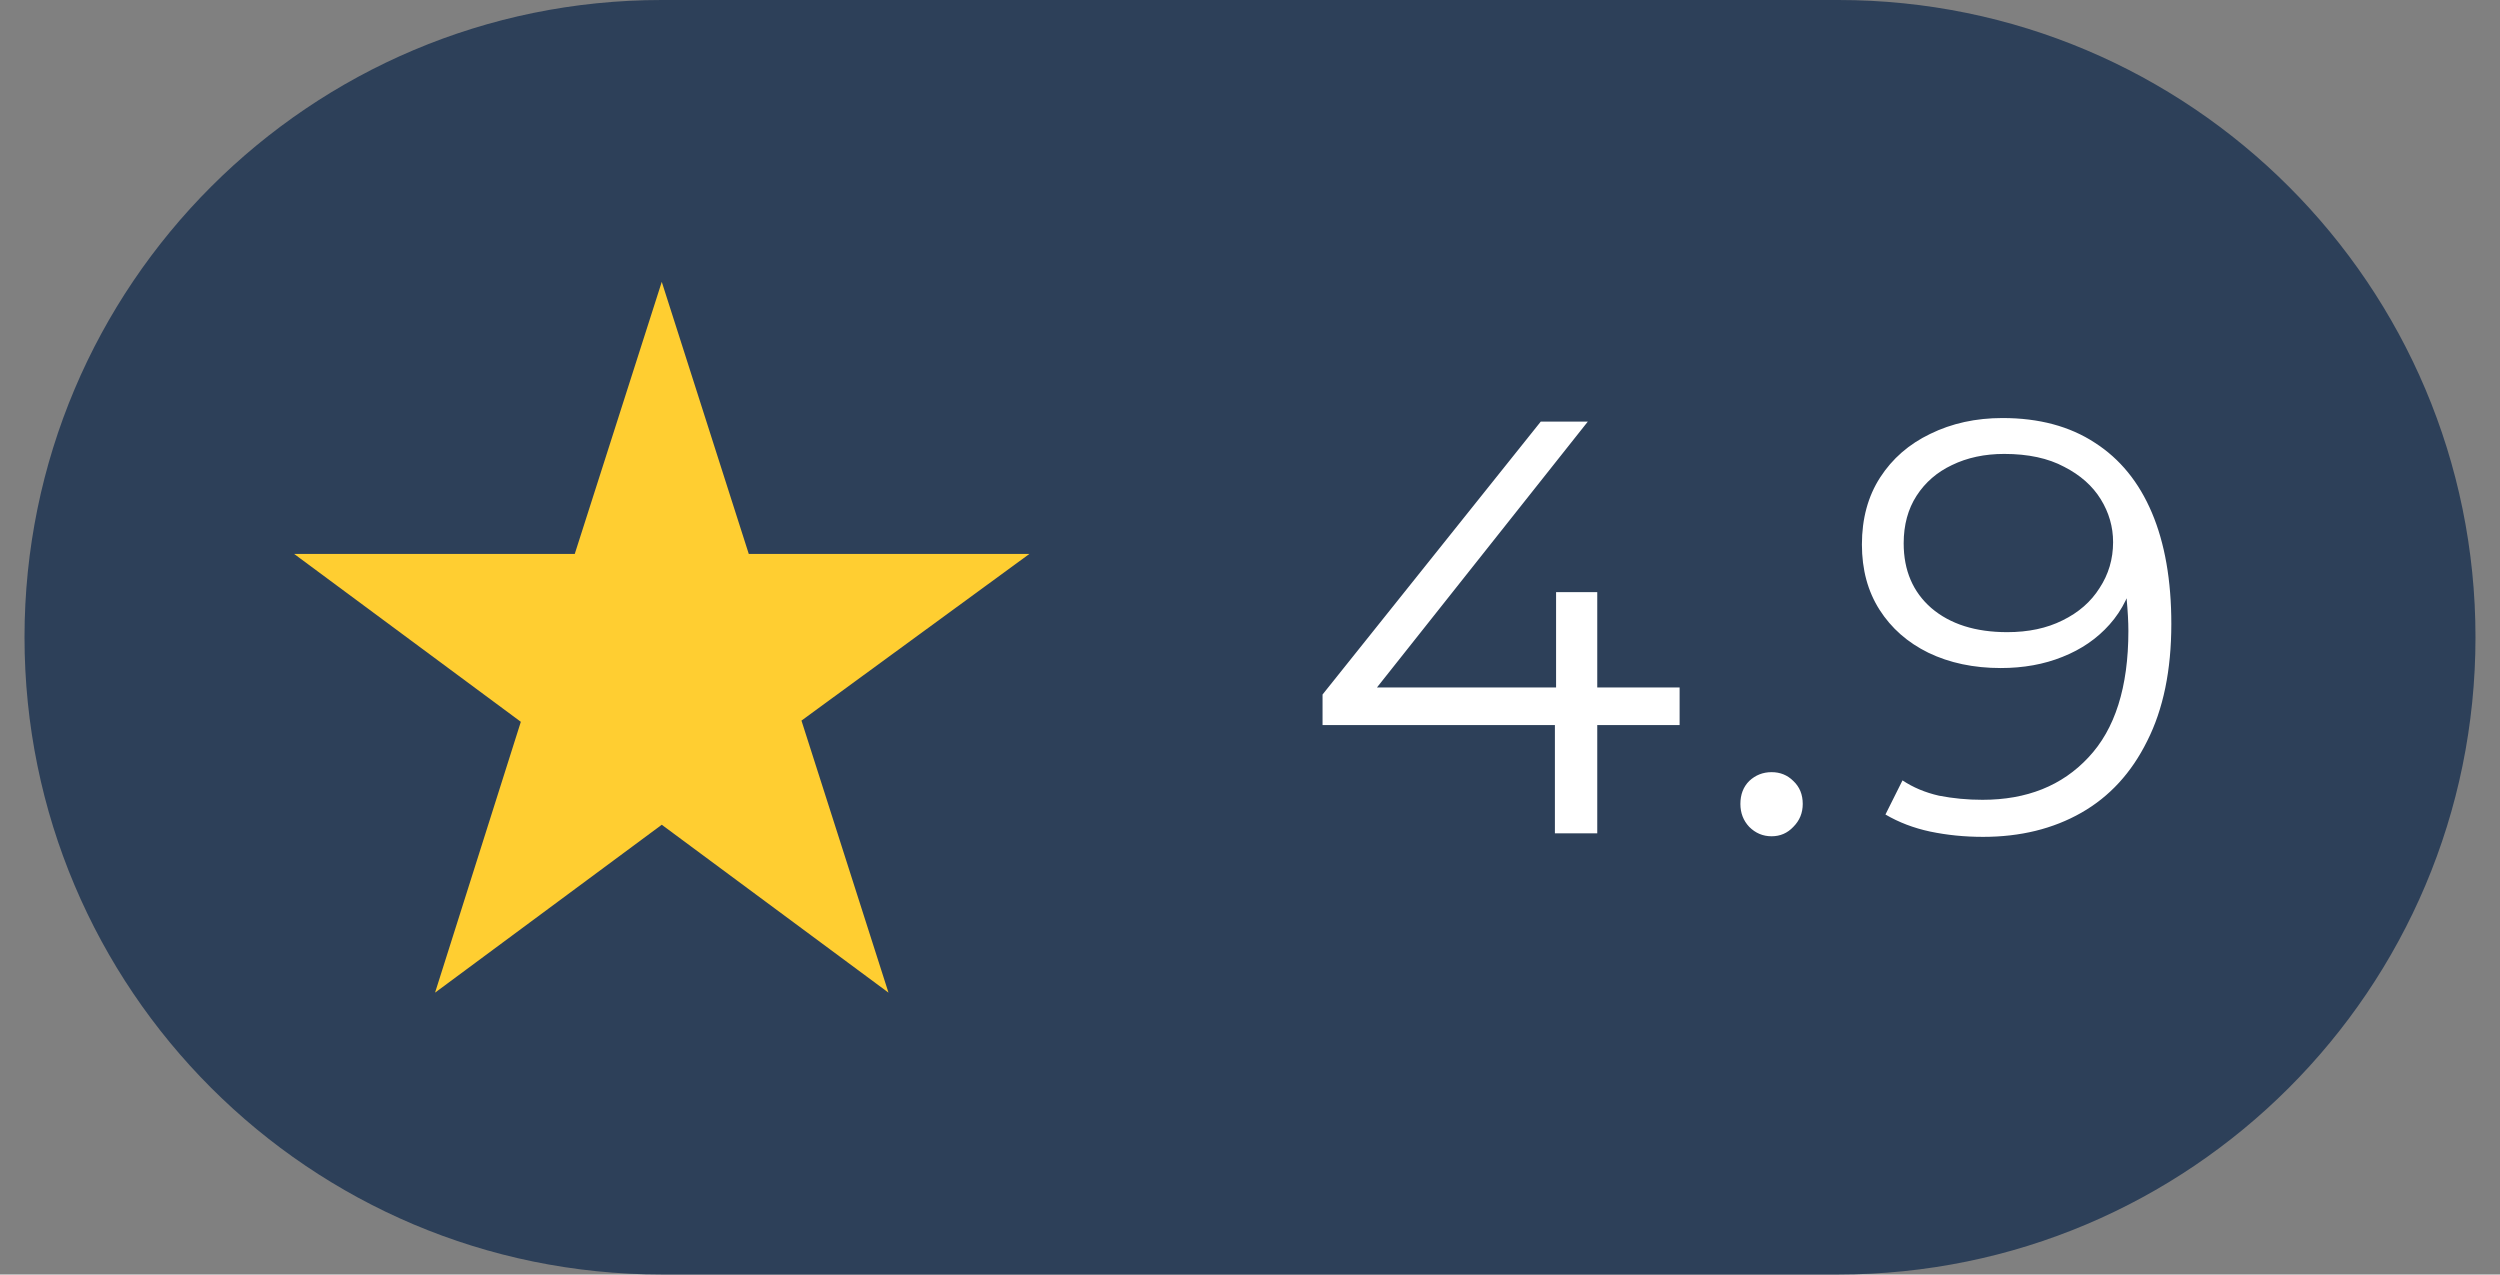 <svg width="51" height="26" viewBox="0 0 51 26" fill="none" xmlns="http://www.w3.org/2000/svg">
<rect x="0" y="0" width="51" height="26" fill="#808080" stroke="none"/>
<path d="M0.5 13C0.5 5.82 6.32 0 13.5 0H37.5C44.68 0 50.5 5.82 50.5 13C50.5 20.18 44.68 26 37.5 26H13.5C6.32 26 0.5 20.18 0.5 13Z" fill="#2D4059"/>
<path d="M21 11.3H15.275L13.5 5.75L11.725 11.3H6L10.625 14.725L8.875 20.25L13.5 16.825L18.125 20.25L16.35 14.7L21 11.3Z" fill="#FFCE31"/>
<path d="M26.98 14.792V14.168L31.432 8.6H32.392L27.976 14.168L27.508 14.024H34.264V14.792H26.98ZM31.72 17V14.792L31.744 14.024V12.08H32.584V17H31.72ZM36.14 17.06C35.964 17.06 35.812 16.996 35.684 16.868C35.564 16.74 35.504 16.584 35.504 16.4C35.504 16.208 35.564 16.052 35.684 15.932C35.812 15.812 35.964 15.752 36.14 15.752C36.316 15.752 36.464 15.812 36.584 15.932C36.712 16.052 36.776 16.208 36.776 16.4C36.776 16.584 36.712 16.74 36.584 16.868C36.464 16.996 36.316 17.06 36.14 17.06ZM40.851 8.528C41.595 8.528 42.223 8.696 42.735 9.032C43.247 9.36 43.635 9.836 43.899 10.46C44.163 11.084 44.295 11.84 44.295 12.728C44.295 13.672 44.131 14.468 43.803 15.116C43.483 15.764 43.035 16.252 42.459 16.58C41.883 16.908 41.215 17.072 40.455 17.072C40.079 17.072 39.719 17.036 39.375 16.964C39.039 16.892 38.735 16.776 38.463 16.616L38.811 15.92C39.027 16.064 39.275 16.168 39.555 16.232C39.843 16.288 40.139 16.316 40.443 16.316C41.347 16.316 42.067 16.028 42.603 15.452C43.147 14.876 43.419 14.016 43.419 12.872C43.419 12.688 43.407 12.468 43.383 12.212C43.367 11.956 43.323 11.7 43.251 11.444L43.551 11.672C43.471 12.088 43.299 12.444 43.035 12.74C42.779 13.028 42.459 13.248 42.075 13.4C41.699 13.552 41.279 13.628 40.815 13.628C40.263 13.628 39.771 13.524 39.339 13.316C38.915 13.108 38.583 12.816 38.343 12.44C38.103 12.064 37.983 11.62 37.983 11.108C37.983 10.58 38.107 10.124 38.355 9.74C38.603 9.356 38.943 9.06 39.375 8.852C39.815 8.636 40.307 8.528 40.851 8.528ZM40.887 9.26C40.487 9.26 40.131 9.336 39.819 9.488C39.515 9.632 39.275 9.84 39.099 10.112C38.923 10.384 38.835 10.708 38.835 11.084C38.835 11.636 39.023 12.076 39.399 12.404C39.783 12.732 40.299 12.896 40.947 12.896C41.379 12.896 41.755 12.816 42.075 12.656C42.403 12.496 42.655 12.276 42.831 11.996C43.015 11.716 43.107 11.404 43.107 11.06C43.107 10.748 43.023 10.456 42.855 10.184C42.687 9.912 42.439 9.692 42.111 9.524C41.783 9.348 41.375 9.26 40.887 9.26Z" fill="white"/>
</svg>
